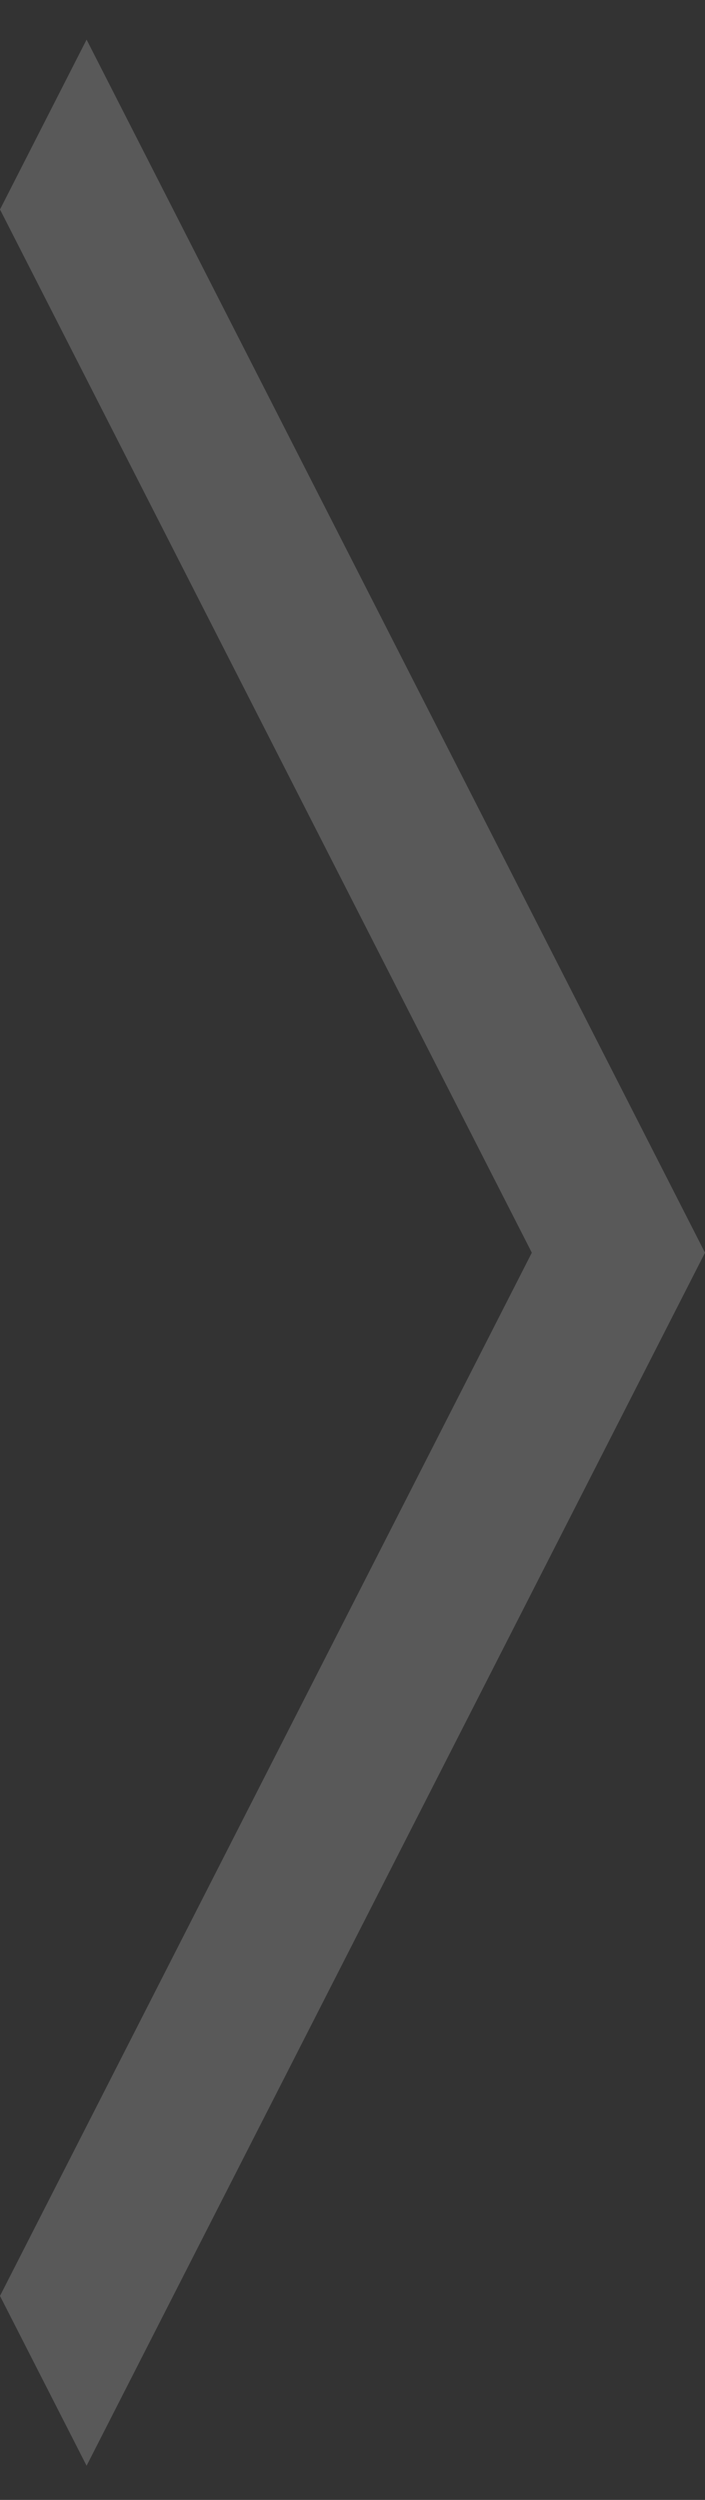 <svg width="11" height="39" viewBox="0 0 11 39" fill="none" xmlns="http://www.w3.org/2000/svg">
<rect x="0" y="0" width="11" height="39" fill="#333333" stroke="none"/>
<path d="M11 19.543L1.351 38.467L0 35.818L8.298 19.543L0 3.268L1.351 0.618L11 19.543Z" fill="white" fill-opacity="0.19"/>
</svg>
